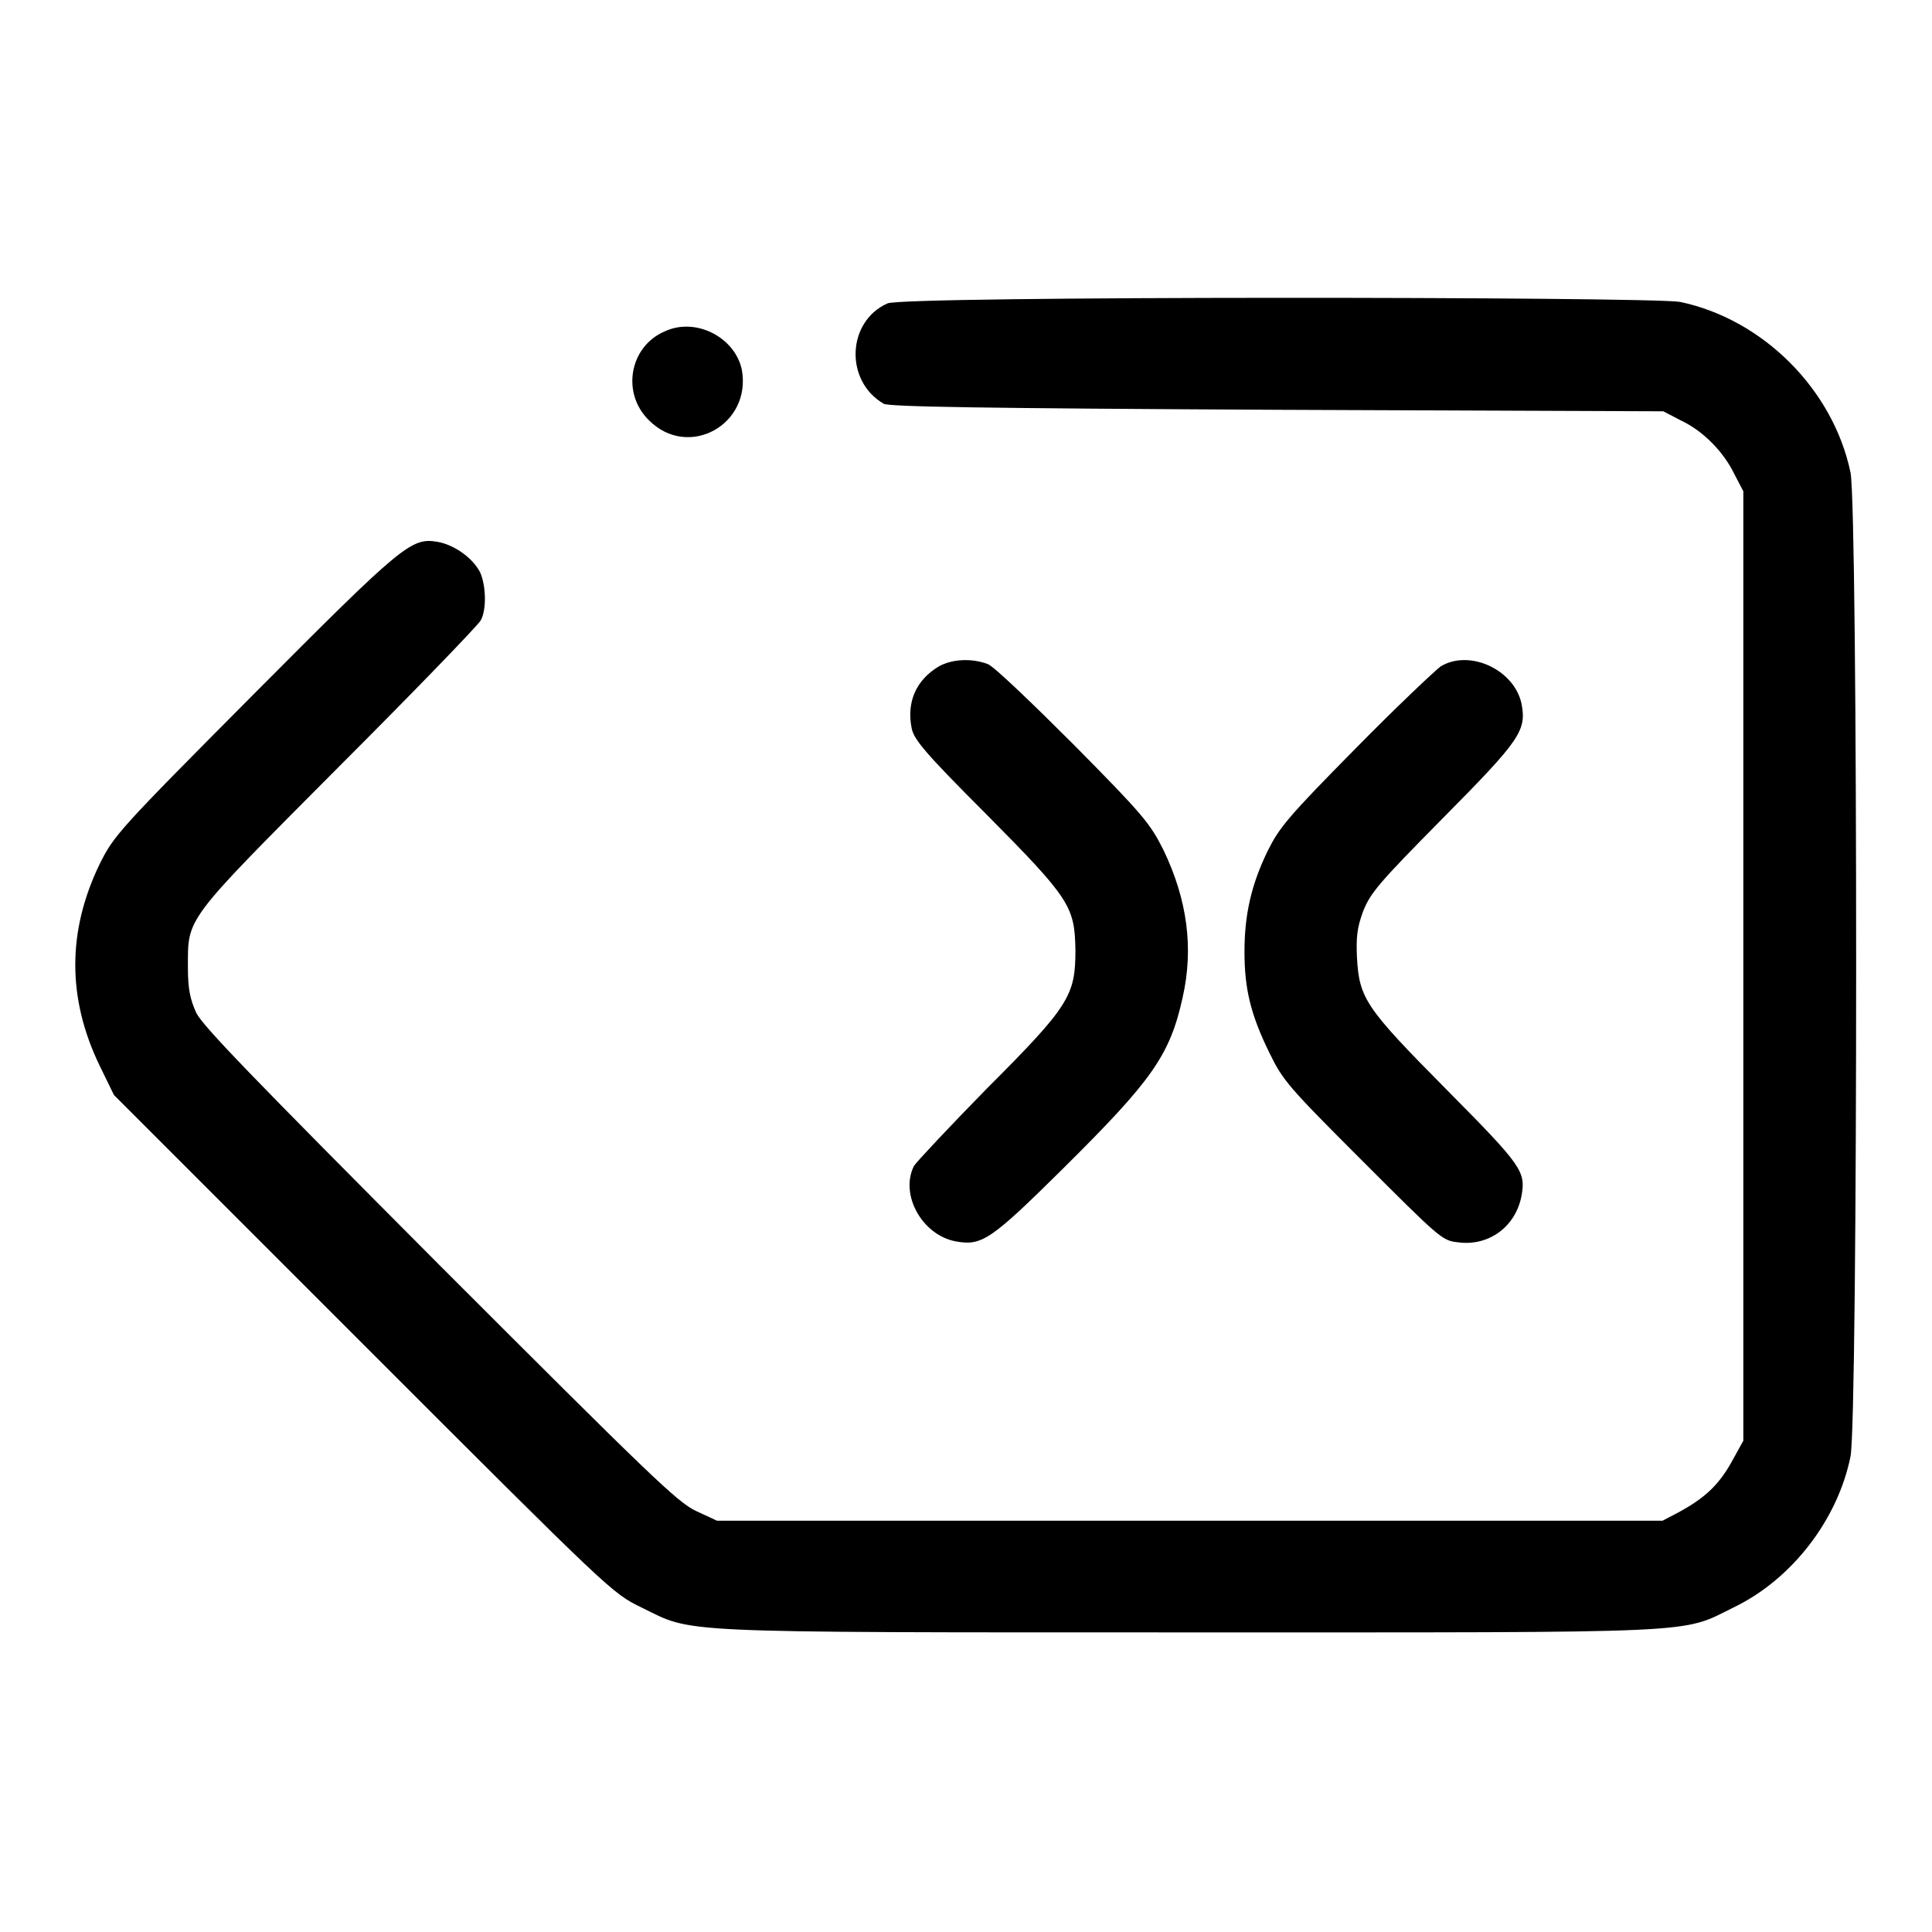 <?xml version="1.0" encoding="utf-8"?>
<!-- Svg Vector Icons : http://www.onlinewebfonts.com/icon -->
<!DOCTYPE svg PUBLIC "-//W3C//DTD SVG 1.1//EN" "http://www.w3.org/Graphics/SVG/1.1/DTD/svg11.dtd">
<svg version="1.1" xmlns="http://www.w3.org/2000/svg" xmlns:xlink="http://www.w3.org/1999/xlink" x="0px" y="0px" viewBox="0 0 256 256" enable-background="new 0 0 256 256" xml:space="preserve">
<g><g><g><path fill="#000000" d="M117.6,40.2c-5.4,2.4-5.7,10.3-0.5,13.3c0.7,0.4,12.9,0.6,52.1,0.8l51.2,0.2l2.3,1.2c3,1.4,5.7,4.2,7.1,7.1l1.2,2.3V128v62.9l-1.6,2.9c-1.7,3-3.5,4.7-7,6.6l-2.1,1.1h-62.7H95l-2.8-1.3c-2.5-1.2-6.1-4.7-33.9-32.5c-24.8-24.9-31.4-31.7-32.3-33.5c-0.8-1.8-1.1-3.1-1.1-6c0-6.7-0.6-5.9,20-26.6c10-10,18.5-18.8,18.8-19.4c0.8-1.4,0.7-4.7-0.1-6.4c-1-1.9-3.4-3.6-5.6-4c-3.5-0.6-4.6,0.3-24.4,20.2c-18,18.1-18.5,18.7-20.4,22.5c-4.3,8.9-4.3,17.8,0,26.7l1.9,3.9l33,33c32.9,32.9,33,33,36.9,34.9c7,3.4,3.1,3.3,72.4,3.3c69.1,0,65.2,0.2,72.3-3.3c7.7-3.7,13.8-11.6,15.5-20c1-4.8,1-125.6,0-130.4c-2.3-11-11.6-20.3-22.6-22.6C218.1,39.3,119.8,39.2,117.6,40.2z"/><path fill="#000000" d="M88.1,43.9c-4.7,2-5.8,8.2-2.1,11.8c5.2,5.2,13.6,0.6,12.3-6.7C97.4,44.7,92.2,42,88.1,43.9z"/><path fill="#000000" d="M124.4,88.3c-3,1.8-4.3,4.7-3.6,8.2c0.3,1.5,1.8,3.3,9.9,11.4c11.1,11.2,11.7,12.2,11.8,18c0,6-0.8,7.4-11.7,18.3c-5,5.1-9.4,9.8-9.7,10.3c-1.9,3.8,1.1,9.2,5.6,10c3.4,0.6,4.6-0.2,14.1-9.6c11.8-11.7,14.2-15,15.9-22.7c1.5-6.6,0.6-13-2.5-19.5c-1.8-3.6-2.7-4.7-11.9-14c-5.5-5.5-10.6-10.4-11.4-10.7C128.8,87.2,126.2,87.3,124.4,88.3z"/><path fill="#000000" d="M190.9,88.3c-0.7,0.5-5.9,5.4-11.3,10.9c-9,9.1-10.1,10.5-11.6,13.5c-2.2,4.5-3.1,8.5-3.1,13.4c0,4.9,0.8,8.3,3.3,13.4c1.8,3.7,2.5,4.5,12.4,14.4c10,10,10.5,10.5,12.5,10.7c4.1,0.6,7.7-2,8.5-6.1c0.6-3.3,0.1-4-10-14.2c-10.7-10.8-11.5-12-11.8-17.5c-0.1-2.6,0-3.8,0.8-6c1-2.5,2-3.7,10.6-12.4c10.3-10.4,11.1-11.6,10.4-15.2C200.6,88.7,194.7,86,190.9,88.3z"/></g></g></g>
</svg>
